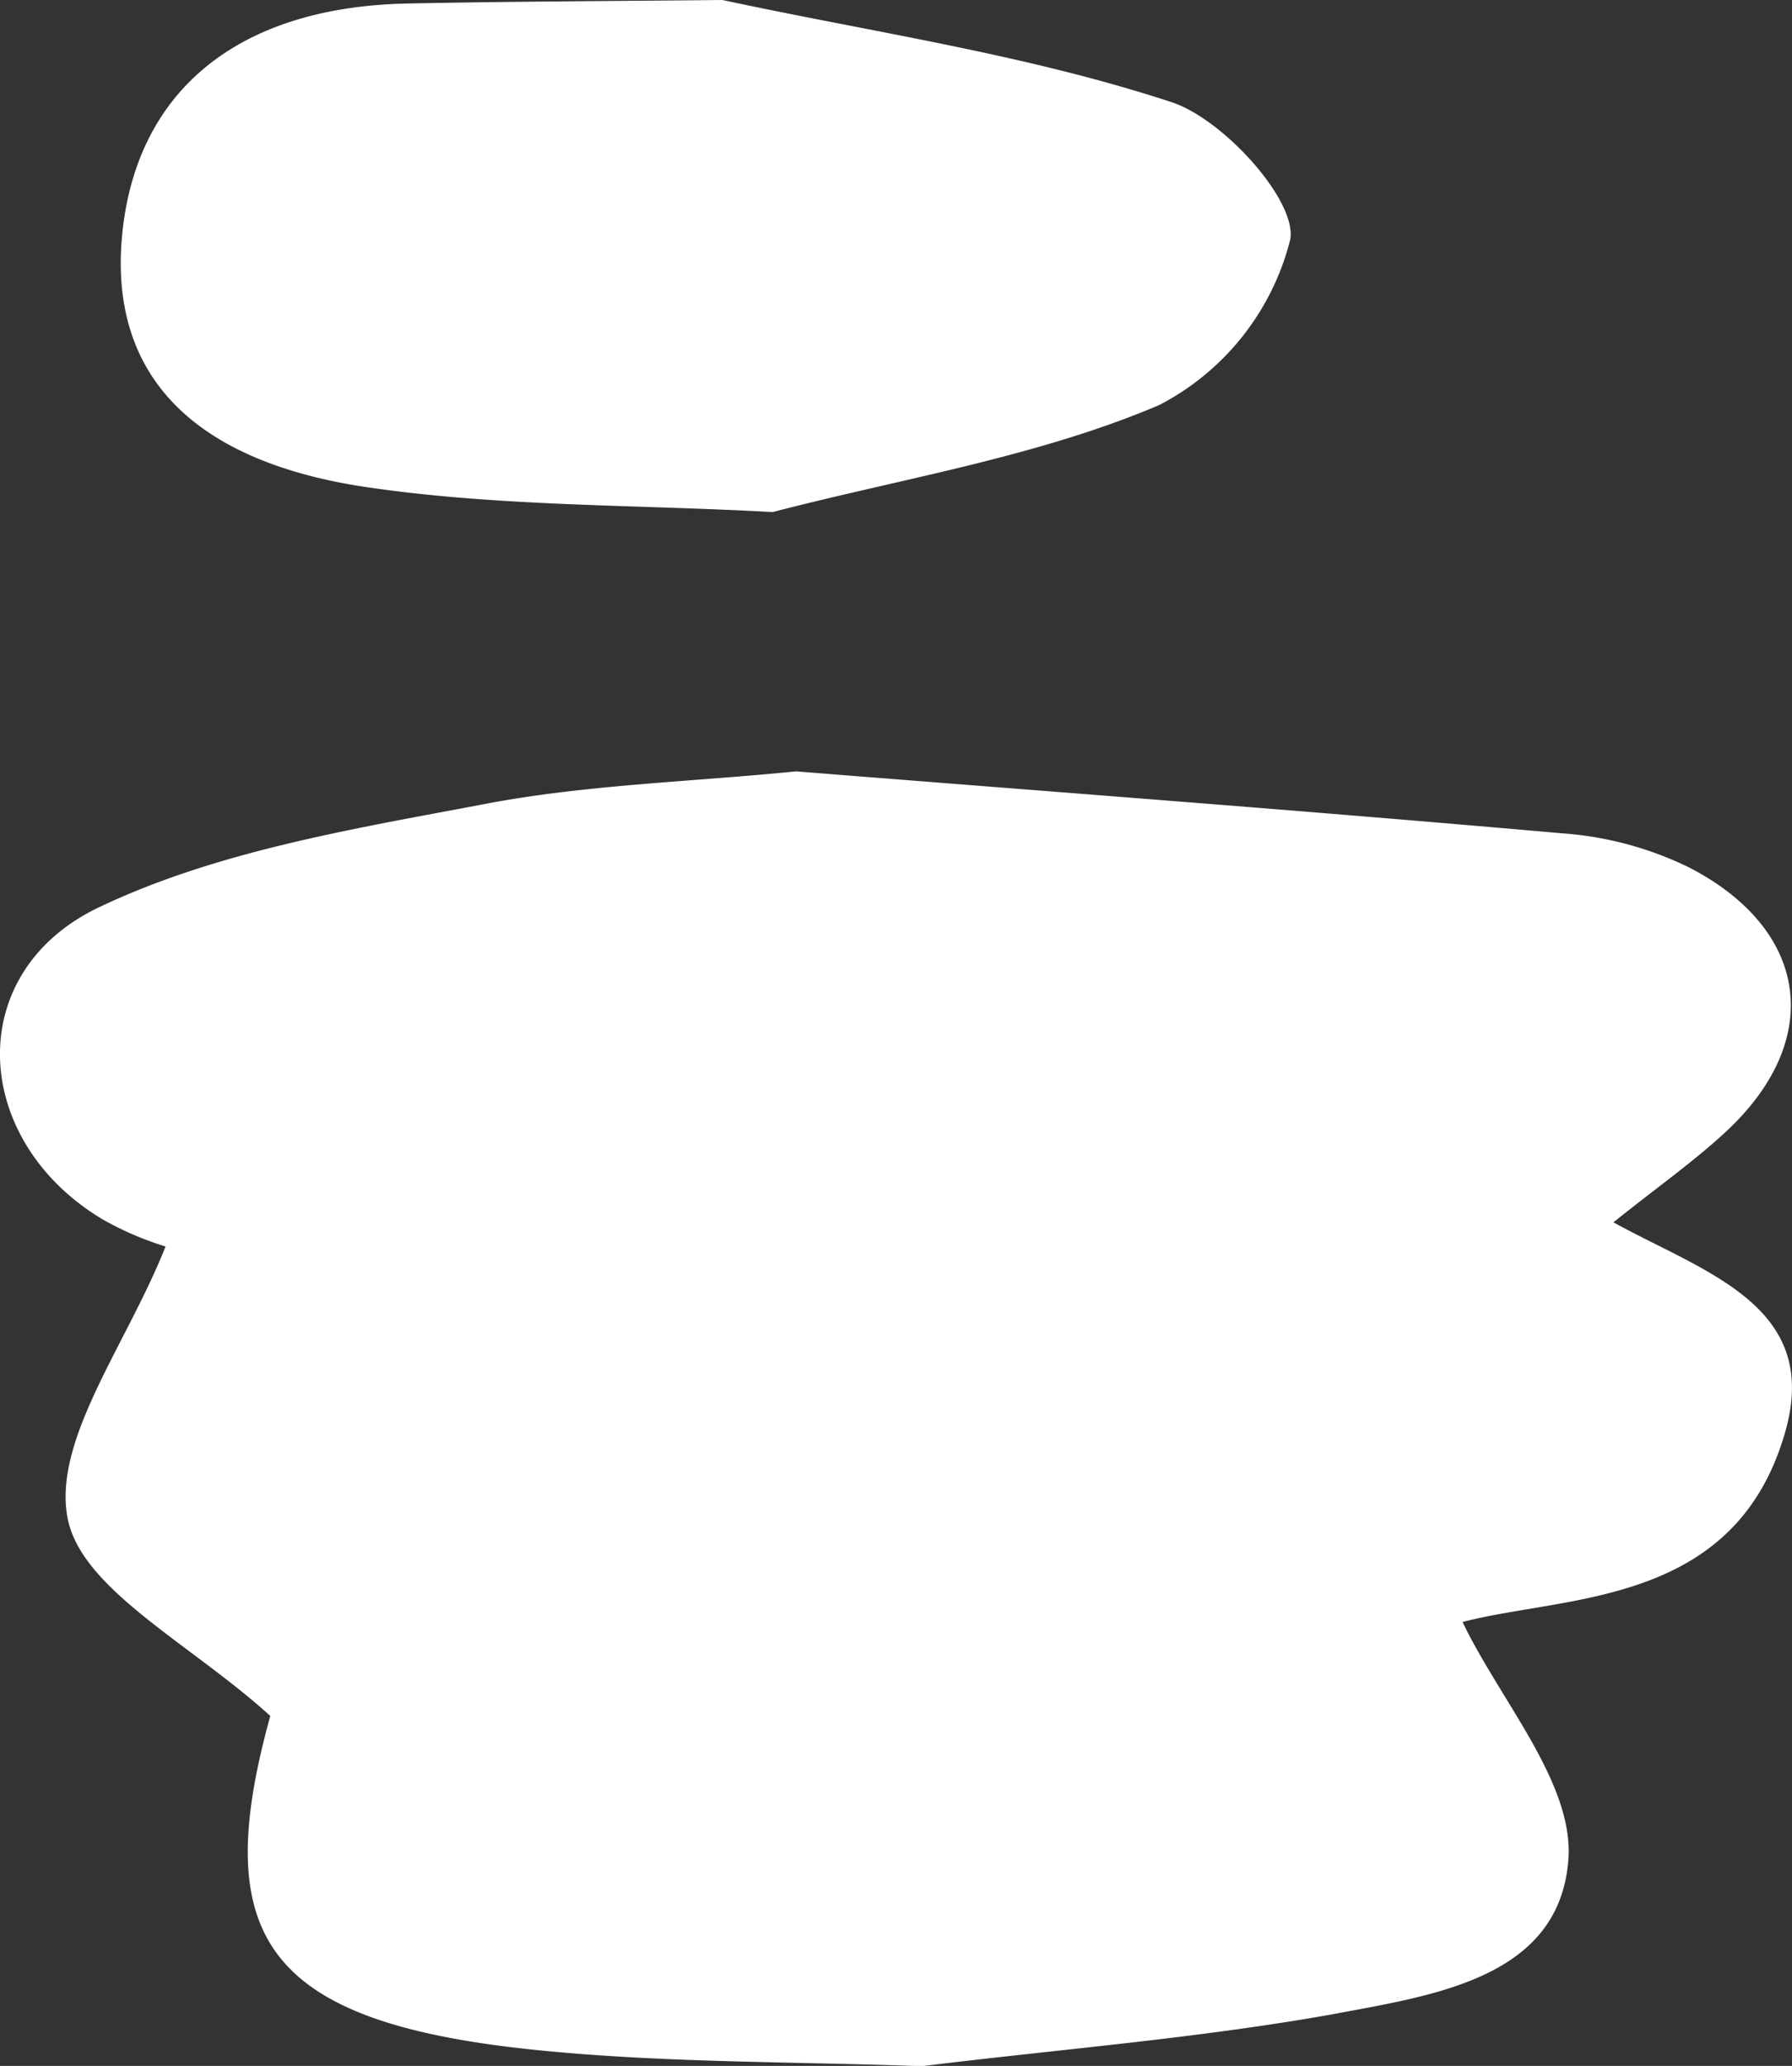 <svg id="8e171e25-040b-410e-8b90-576d3d44ccd2" data-name="Calque 1" xmlns="http://www.w3.org/2000/svg" viewBox="0 0 66.03 76.09"><rect x="0" y="0" width="66.03" height="76.09" fill="#333333" stroke="none"/><title>video_vectorized_woman_hand_1</title><path d="M30.84,29.87c9.4.75,18.81,1.45,28.2,2.28a12.67,12.67,0,0,1,4.71,1.26c4.47,2.31,5,6.42,1.27,9.81-1.18,1.08-2.49,2-4.06,3.26,3.38,1.86,7.66,3.07,6.33,7.72-1.84,6.45-8.08,6-11.89,7,1.39,2.9,4.11,5.94,3.9,8.75-.33,4.39-5,5-8.7,5.7-5,.89-10.09,1.29-15.13,1.91-4.65-.17-9.32-.12-13.94-.57C11.31,76,9.19,72.89,11.47,64.66,8.54,62,4.5,60,4,57.37c-.55-2.88,2.18-6.39,3.61-10a11.56,11.56,0,0,1-2.32-1C.45,43.48.1,37.29,5.15,34.88,9.47,32.82,14.46,32,19.23,31.1,23,30.36,27,30.26,30.84,29.87Z" transform="translate(-1.51 -1.46)" style="fill:#fff"/><path d="M28.13,1.46c5.54,1.19,11.18,2,16.54,3.76,1.92.62,4.65,3.65,4.38,5.07a9.46,9.46,0,0,1-4.83,6.09c-4.49,1.91-9.47,2.7-14.24,3.94-5-.28-10.14-.19-15.11-.94-6.45-1-9.29-4.26-8.87-9.15.47-5.39,4.24-8.51,10.51-8.64C20.38,1.51,24.26,1.5,28.13,1.46Z" transform="translate(-1.51 -1.46)" style="fill:#fff"/></svg>